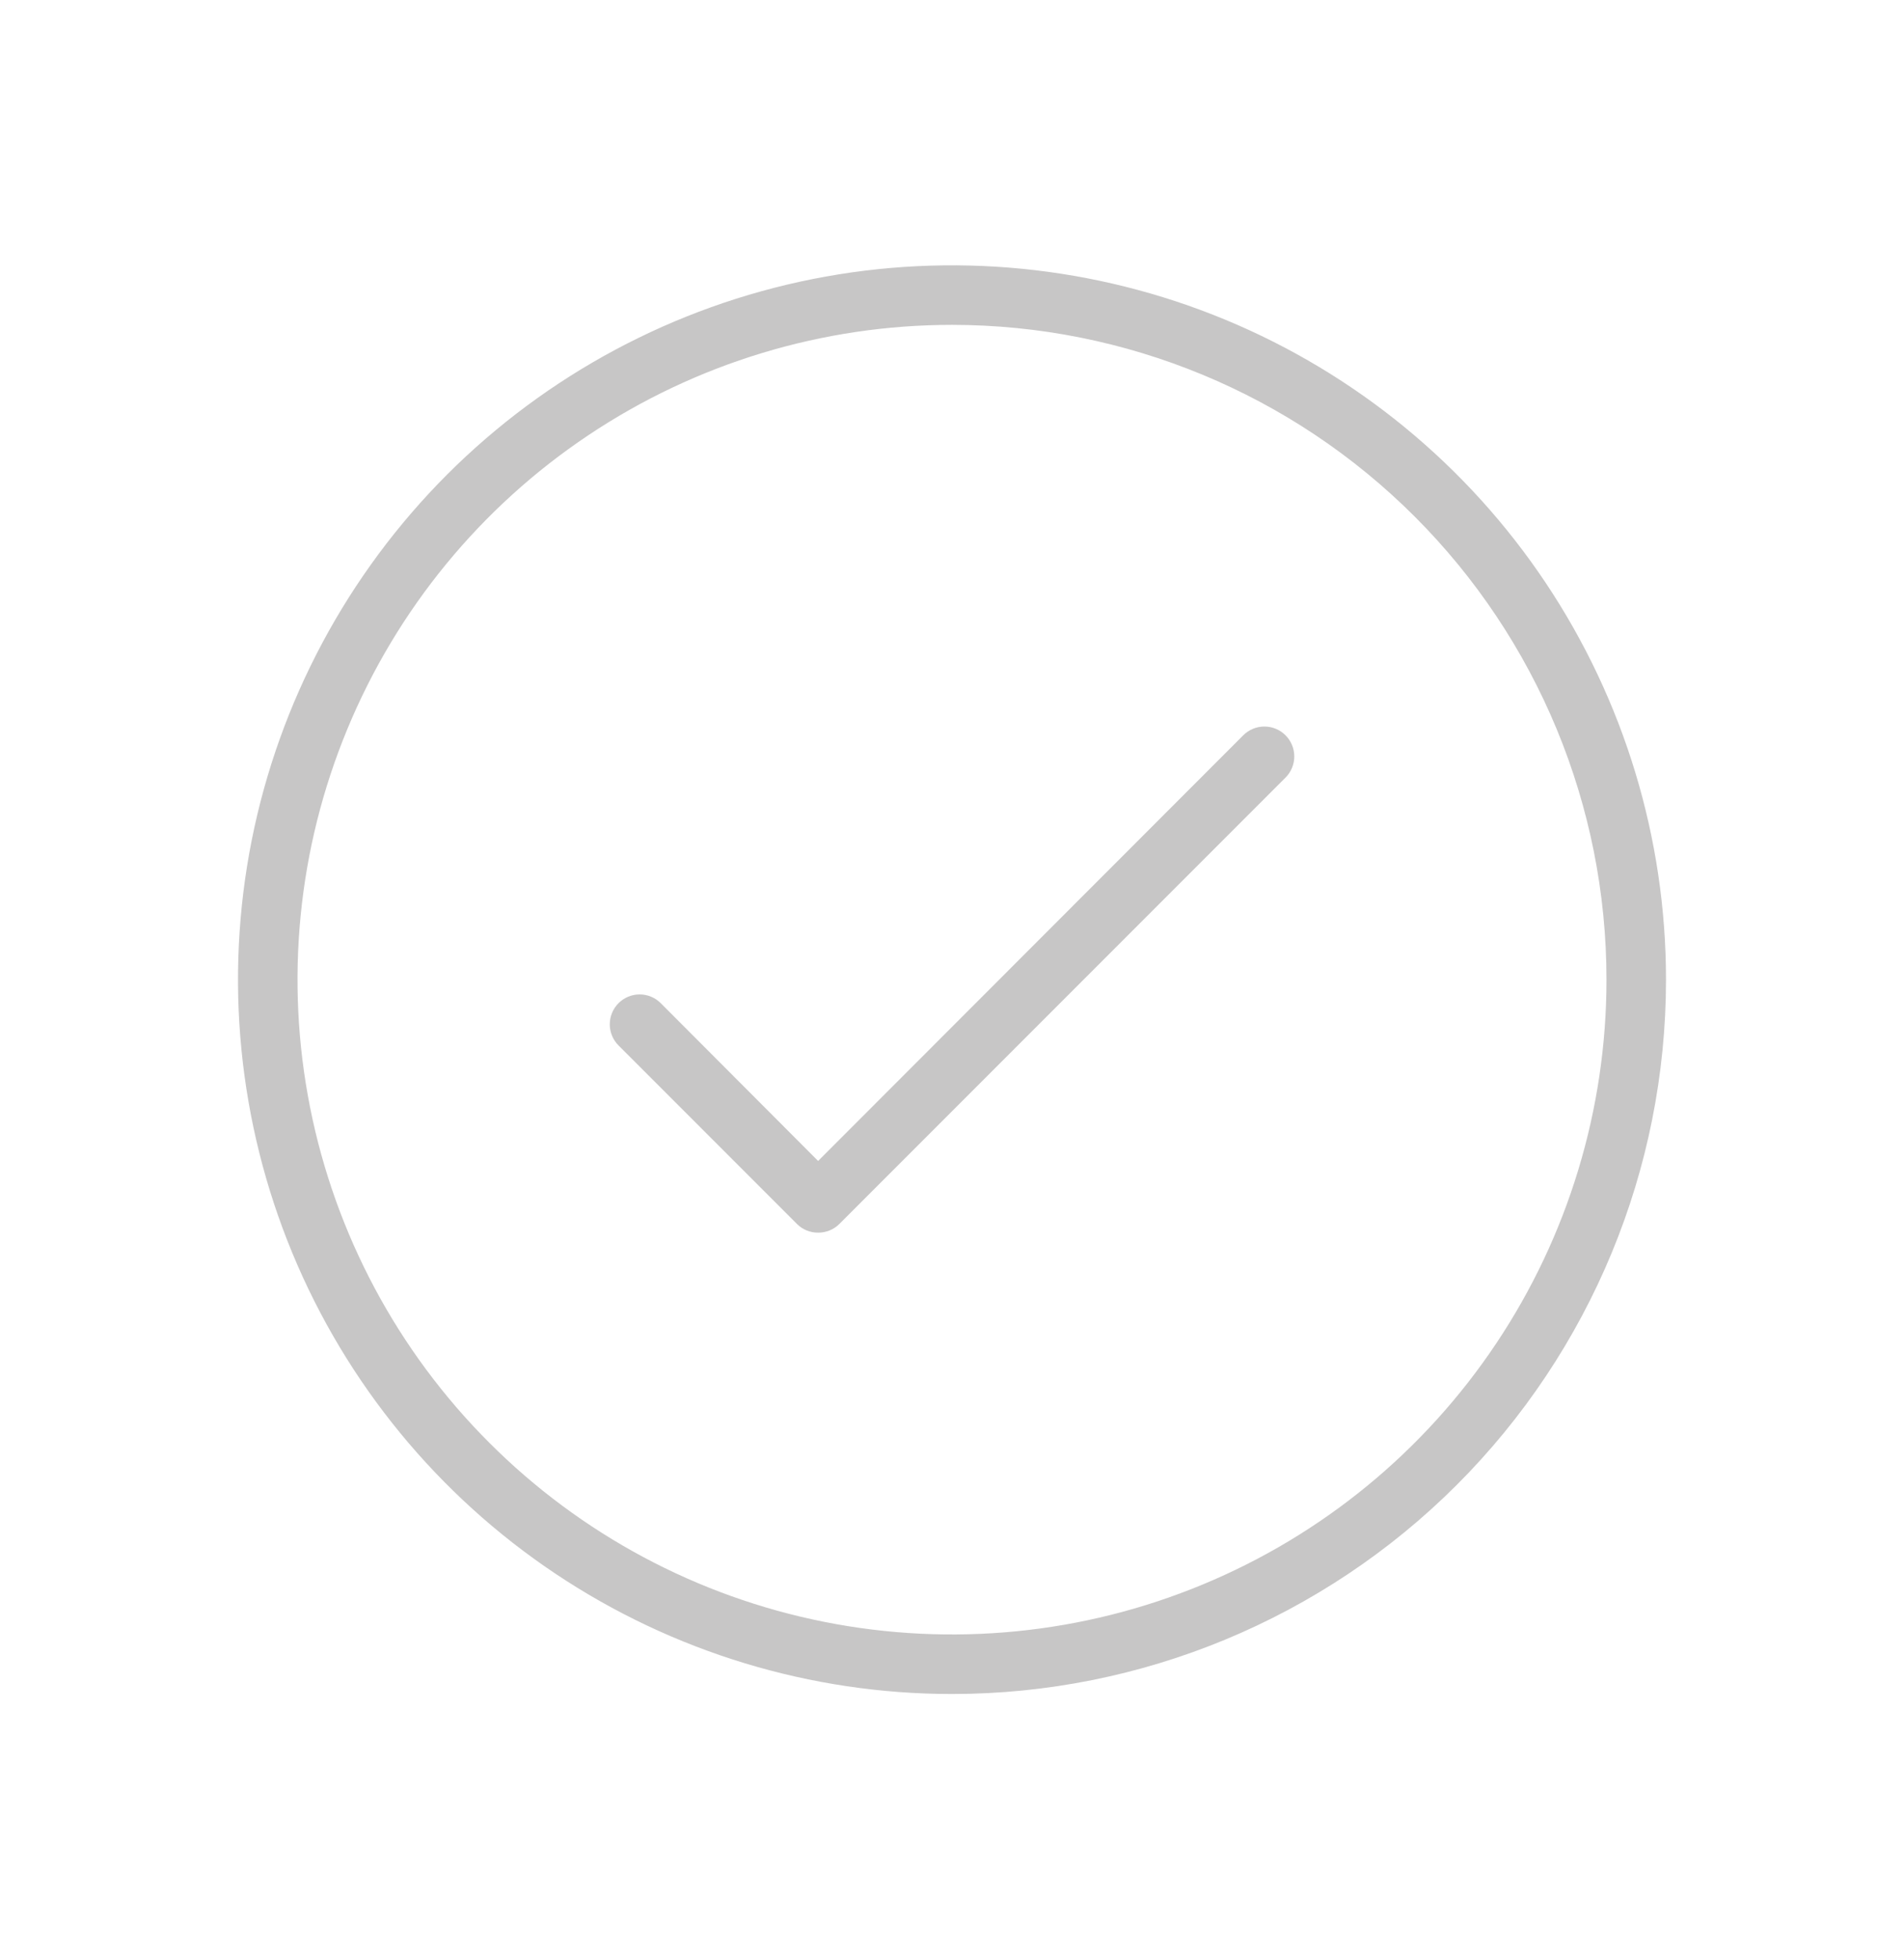 <svg width="35" height="36" viewBox="0 0 35 36" fill="none" xmlns="http://www.w3.org/2000/svg">
<path d="M17.5 31.125C14.904 31.125 12.367 30.355 10.208 28.913C8.05 27.471 6.367 25.421 5.374 23.023C4.381 20.624 4.121 17.985 4.627 15.439C5.134 12.893 6.384 10.555 8.219 8.719C10.055 6.884 12.393 5.634 14.939 5.127C17.485 4.621 20.124 4.881 22.523 5.874C24.921 6.867 26.971 8.55 28.413 10.708C29.855 12.867 30.625 15.404 30.625 18C30.625 21.481 29.242 24.819 26.781 27.281C24.319 29.742 20.981 31.125 17.5 31.125ZM17.5 5.969C15.12 5.969 12.794 6.674 10.816 7.996C8.837 9.318 7.295 11.197 6.385 13.396C5.474 15.594 5.236 18.013 5.7 20.347C6.164 22.681 7.31 24.825 8.993 26.507C10.675 28.19 12.819 29.336 15.153 29.8C17.487 30.264 19.906 30.026 22.104 29.115C24.303 28.205 26.182 26.663 27.504 24.684C28.826 22.706 29.531 20.38 29.531 18C29.531 14.809 28.264 11.749 26.007 9.493C23.751 7.236 20.691 5.969 17.5 5.969Z" fill="#C7C6C6"/>
<path d="M15.039 22.648C14.967 22.649 14.896 22.635 14.829 22.608C14.763 22.581 14.702 22.541 14.651 22.49L11.37 19.209C11.267 19.106 11.209 18.966 11.209 18.82C11.209 18.675 11.267 18.535 11.37 18.432C11.473 18.329 11.613 18.271 11.758 18.271C11.904 18.271 12.043 18.329 12.146 18.432L15.039 21.331L22.854 13.51C22.957 13.407 23.097 13.349 23.242 13.349C23.388 13.349 23.528 13.407 23.631 13.51C23.734 13.613 23.792 13.753 23.792 13.899C23.792 14.044 23.734 14.184 23.631 14.287L15.428 22.49C15.377 22.541 15.316 22.581 15.249 22.608C15.183 22.635 15.111 22.649 15.039 22.648Z" fill="#C7C6C6"/>
</svg>
